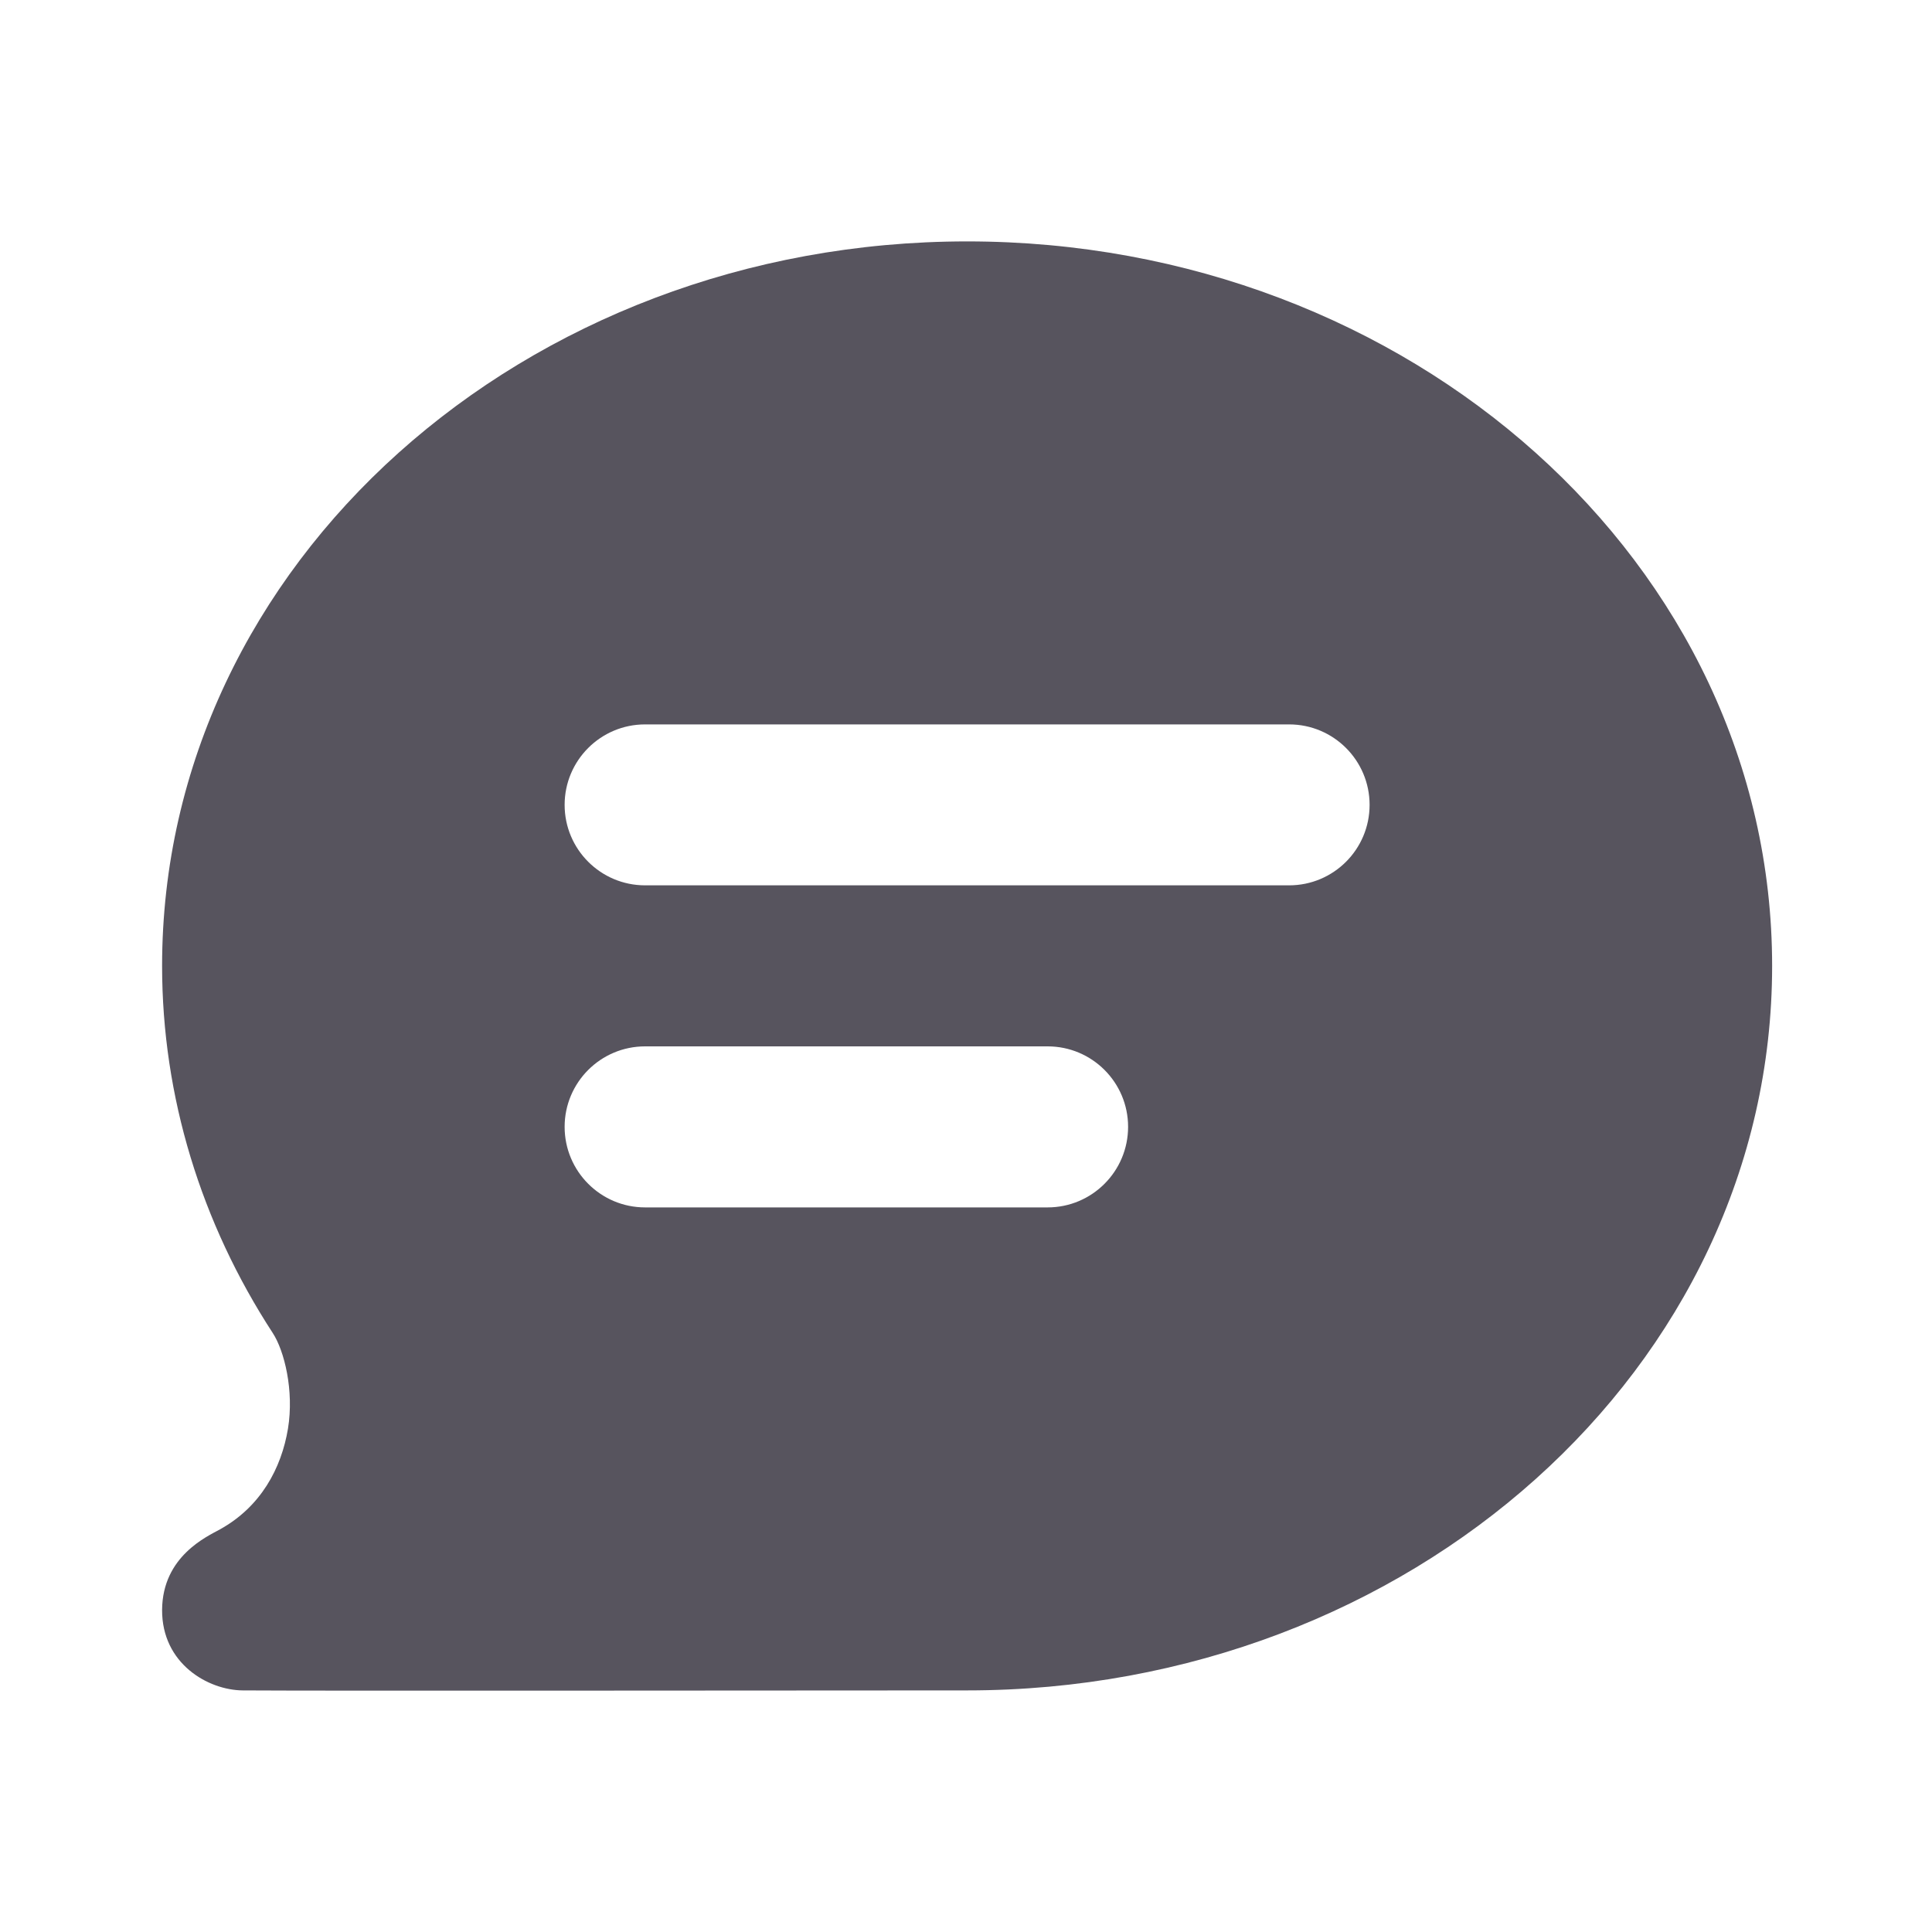 <svg width="20" height="20" viewBox="0 0 20 20" fill="none" xmlns="http://www.w3.org/2000/svg">
<g id="chat2-text-fill">
<path id="Vector" d="M10.012 2.499C5.43 2.499 1.678 5.833 1.678 9.999C1.678 11.351 2.082 12.661 2.824 13.8C2.943 13.983 3.046 14.395 2.981 14.79C2.913 15.199 2.7 15.598 2.277 15.832C2.146 15.905 1.682 16.109 1.678 16.665C1.675 17.222 2.154 17.496 2.512 17.499C3.358 17.505 8.556 17.499 10.012 17.499C14.594 17.499 18.345 14.165 18.345 9.999C18.345 5.833 14.594 2.499 10.012 2.499ZM6.678 7.499H13.345C13.805 7.499 14.178 7.872 14.178 8.332C14.178 8.792 13.805 9.165 13.345 9.165H6.678C6.218 9.165 5.845 8.792 5.845 8.332C5.845 7.872 6.218 7.499 6.678 7.499ZM6.678 10.832H10.845C11.305 10.832 11.678 11.205 11.678 11.665C11.678 12.125 11.305 12.499 10.845 12.499H6.678C6.218 12.499 5.845 12.125 5.845 11.665C5.845 11.205 6.218 10.832 6.678 10.832Z" fill="#57545E"/>
</g>
</svg>
